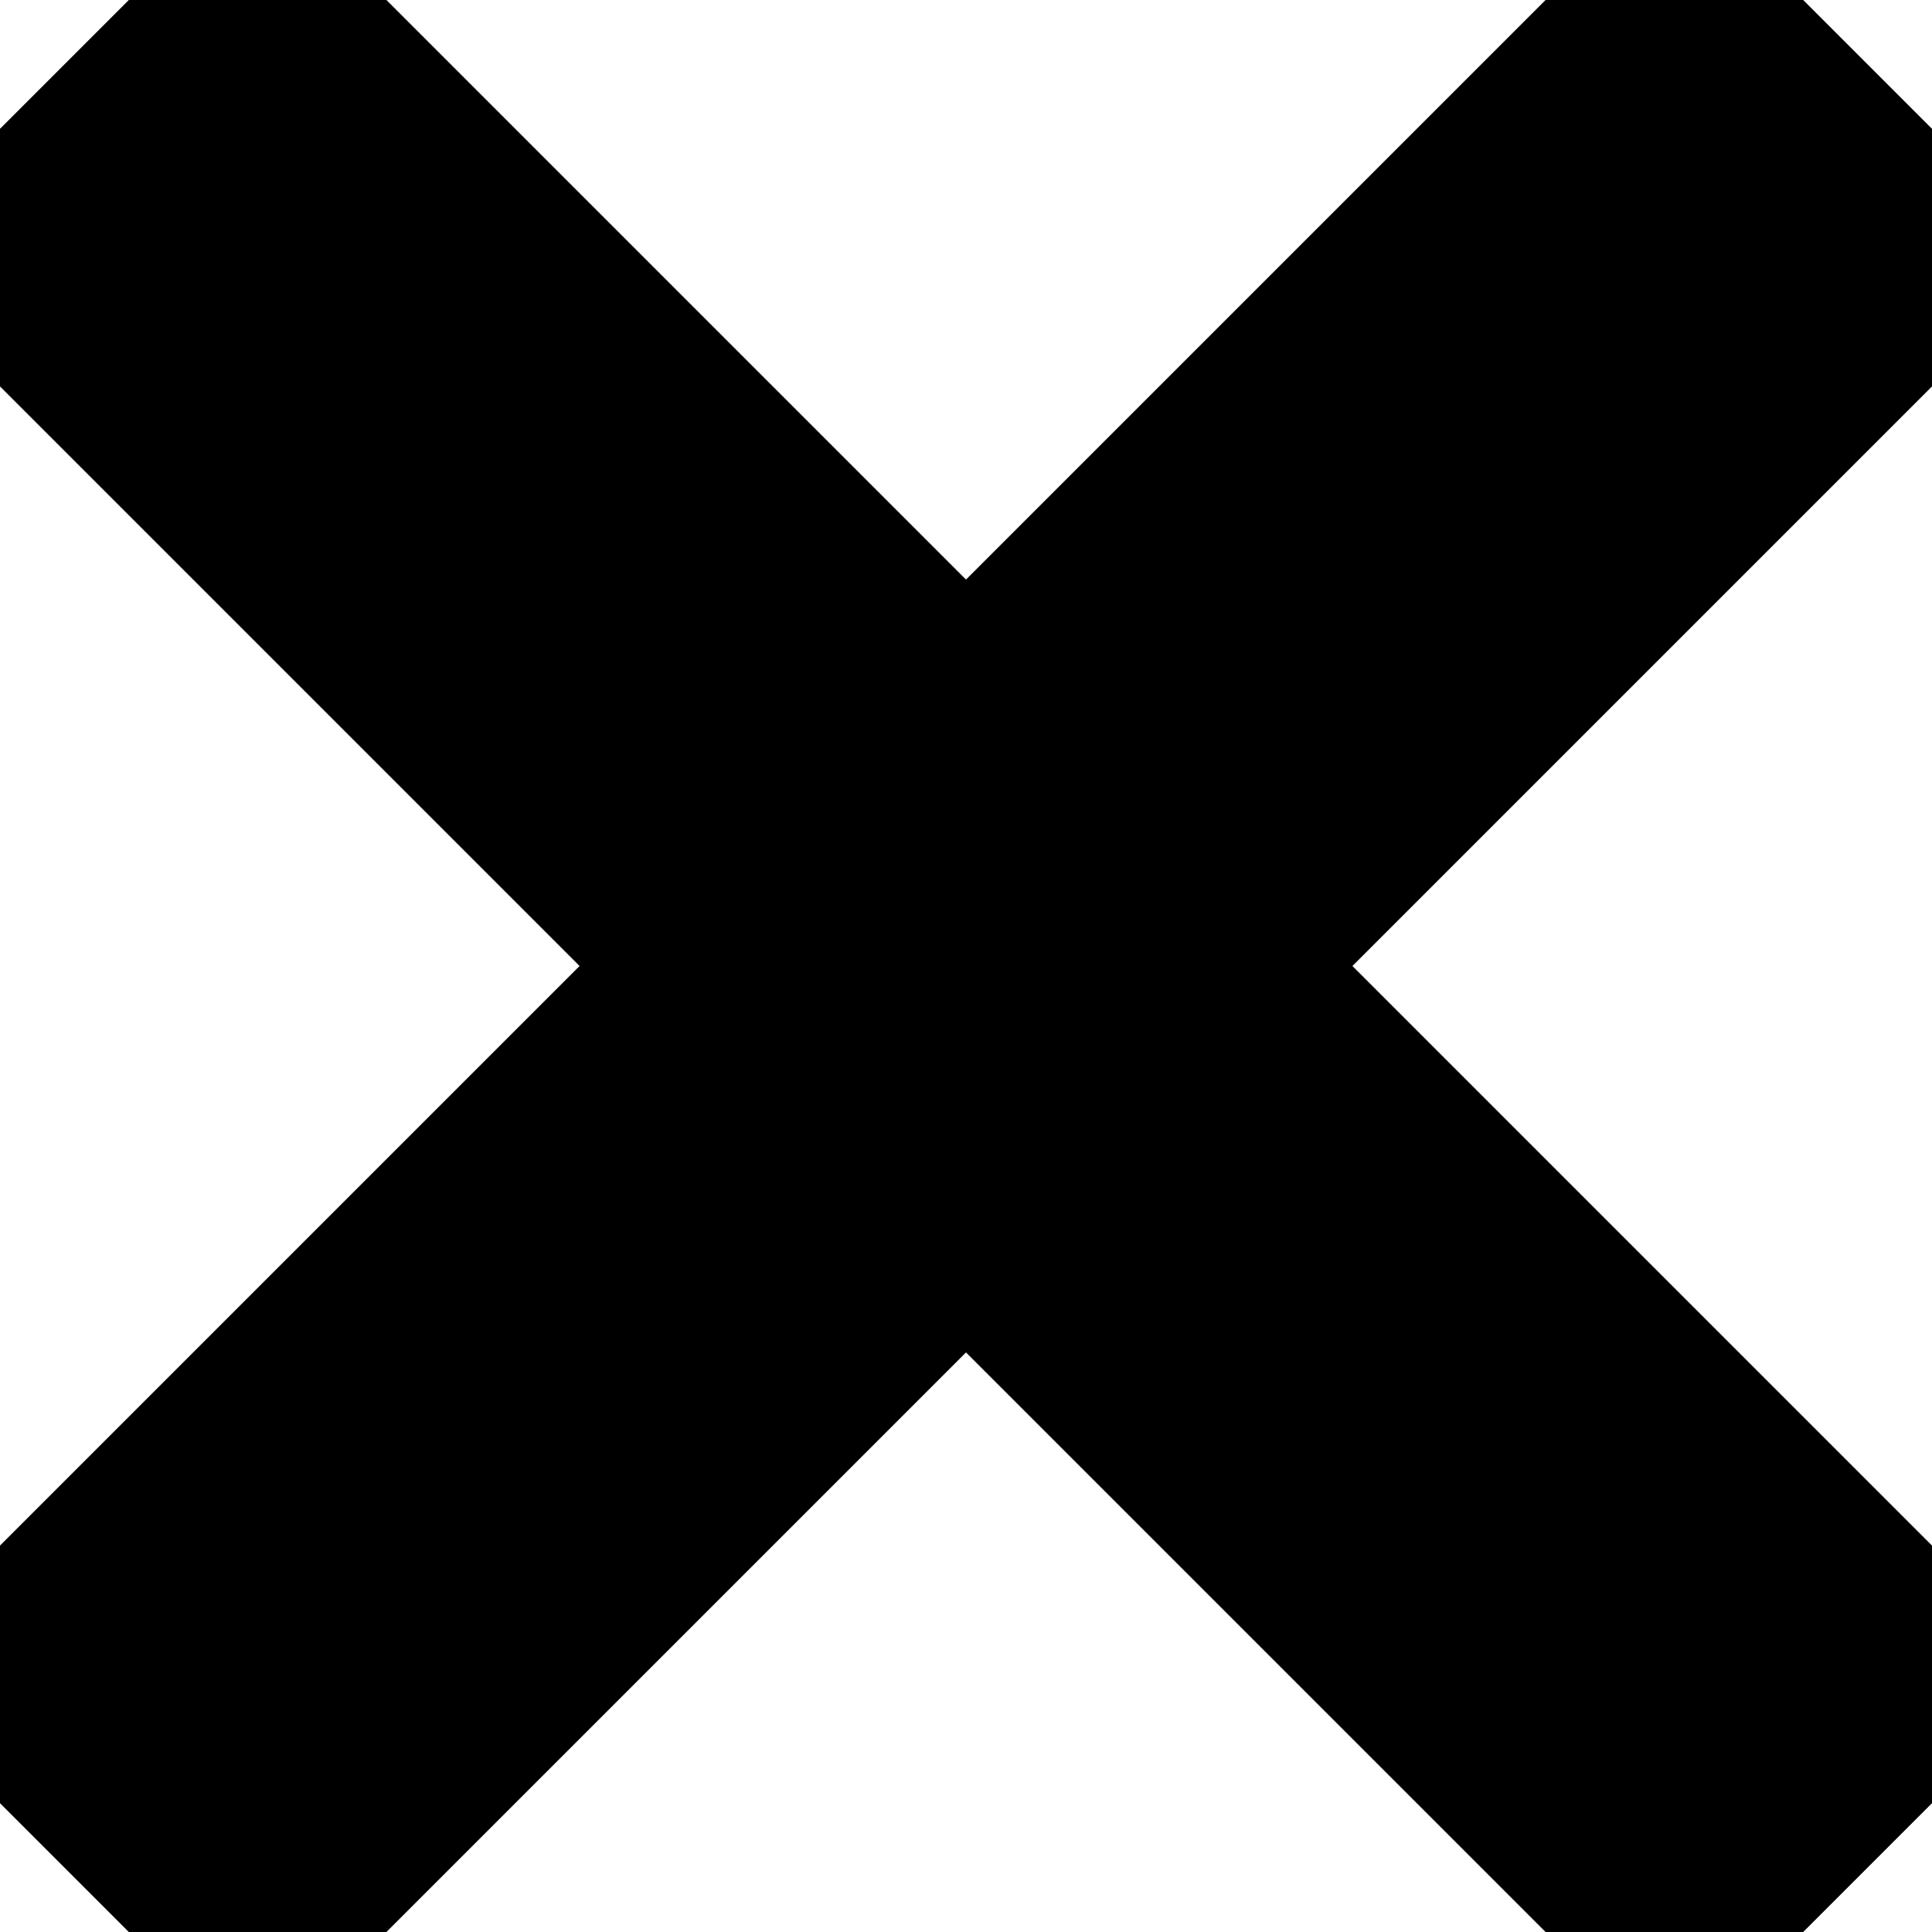<svg xmlns="http://www.w3.org/2000/svg" viewBox="9.21 89.21 333.58 333.58">
  <path d="M 242.72 256 l 100.07 -100.07 c 12.28 -12.28 12.28 -32.19 0 -44.48 l -22.24 -22.24 c -12.28 -12.28 -32.19 -12.28 -44.48 0 L 176 189.28 L 75.93 89.21 c -12.28 -12.28 -32.19 -12.28 -44.48 0 L 9.21 111.45 c -12.28 12.28 -12.28 32.19 0 44.48 L 109.28 256 L 9.21 356.07 c -12.28 12.28 -12.28 32.19 0 44.48 l 22.24 22.24 c 12.28 12.28 32.2 12.28 44.48 0 L 176 322.72 l 100.07 100.07 c 12.28 12.28 32.2 12.28 44.48 0 l 22.24 -22.24 c 12.28 -12.28 12.28 -32.19 0 -44.48 L 242.72 256 z" fill="#000000"/>
</svg>